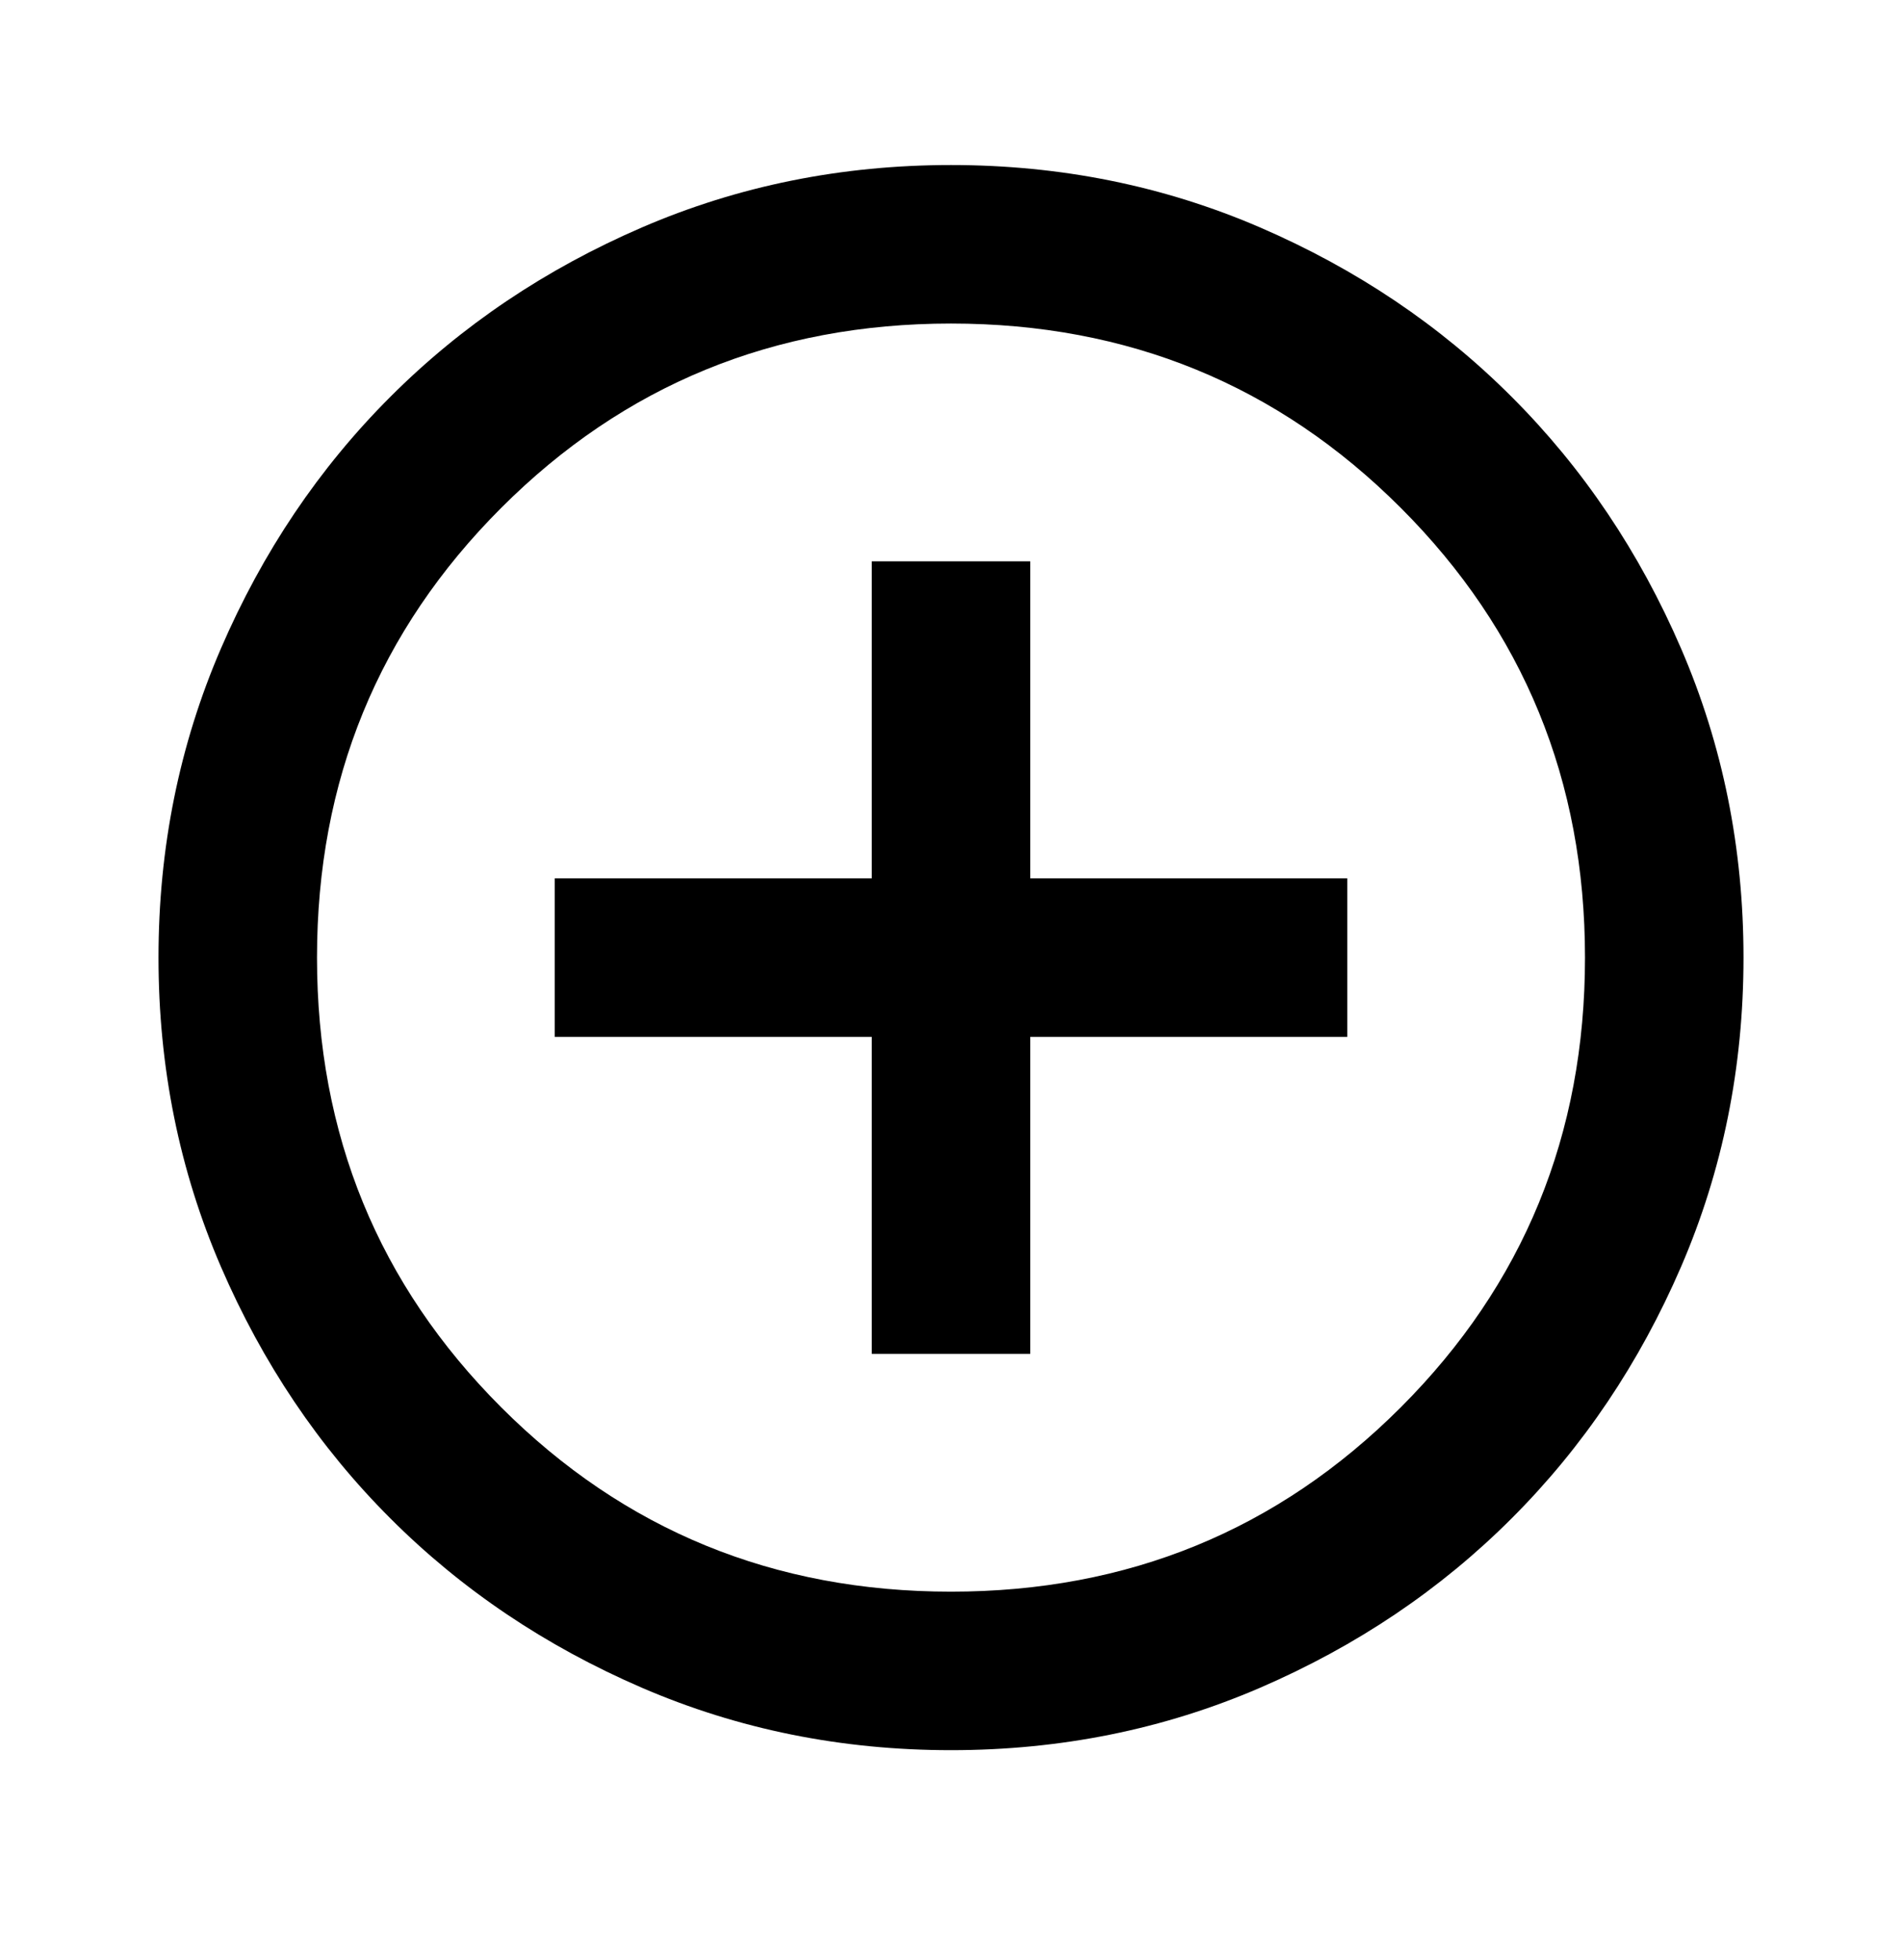 <svg width="33" height="34" viewBox="0 0 33 34" fill="none" xmlns="http://www.w3.org/2000/svg">
<mask id="mask0_82_675" style="mask-type:alpha" maskUnits="userSpaceOnUse" x="0" y="0" width="33" height="34">
<rect y="0.113" width="33" height="33" fill="#D9D9D9"/>
</mask>
<g mask="url(#mask0_82_675)">
<path d="M15.125 23.488H17.875V17.988H23.375V15.238H17.875V9.738H15.125V15.238H9.625V17.988H15.125V23.488ZM16.5 30.363C14.598 30.363 12.81 30.002 11.137 29.28C9.465 28.558 8.009 27.579 6.772 26.341C5.534 25.104 4.555 23.648 3.833 21.976C3.111 20.303 2.75 18.515 2.75 16.613C2.75 14.711 3.111 12.924 3.833 11.251C4.555 9.578 5.534 8.122 6.772 6.885C8.009 5.647 9.465 4.668 11.137 3.946C12.81 3.224 14.598 2.863 16.5 2.863C18.402 2.863 20.19 3.224 21.863 3.946C23.535 4.668 24.991 5.647 26.228 6.885C27.466 8.122 28.445 9.578 29.167 11.251C29.889 12.924 30.25 14.711 30.25 16.613C30.25 18.515 29.889 20.303 29.167 21.976C28.445 23.648 27.466 25.104 26.228 26.341C24.991 27.579 23.535 28.558 21.863 29.28C20.19 30.002 18.402 30.363 16.5 30.363ZM16.5 27.613C19.571 27.613 22.172 26.547 24.303 24.416C26.434 22.285 27.5 19.684 27.5 16.613C27.5 13.542 26.434 10.941 24.303 8.81C22.172 6.679 19.571 5.613 16.5 5.613C13.429 5.613 10.828 6.679 8.697 8.81C6.566 10.941 5.5 13.542 5.5 16.613C5.5 19.684 6.566 22.285 8.697 24.416C10.828 26.547 13.429 27.613 16.5 27.613Z" fill="black"/>
</g>
</svg>
